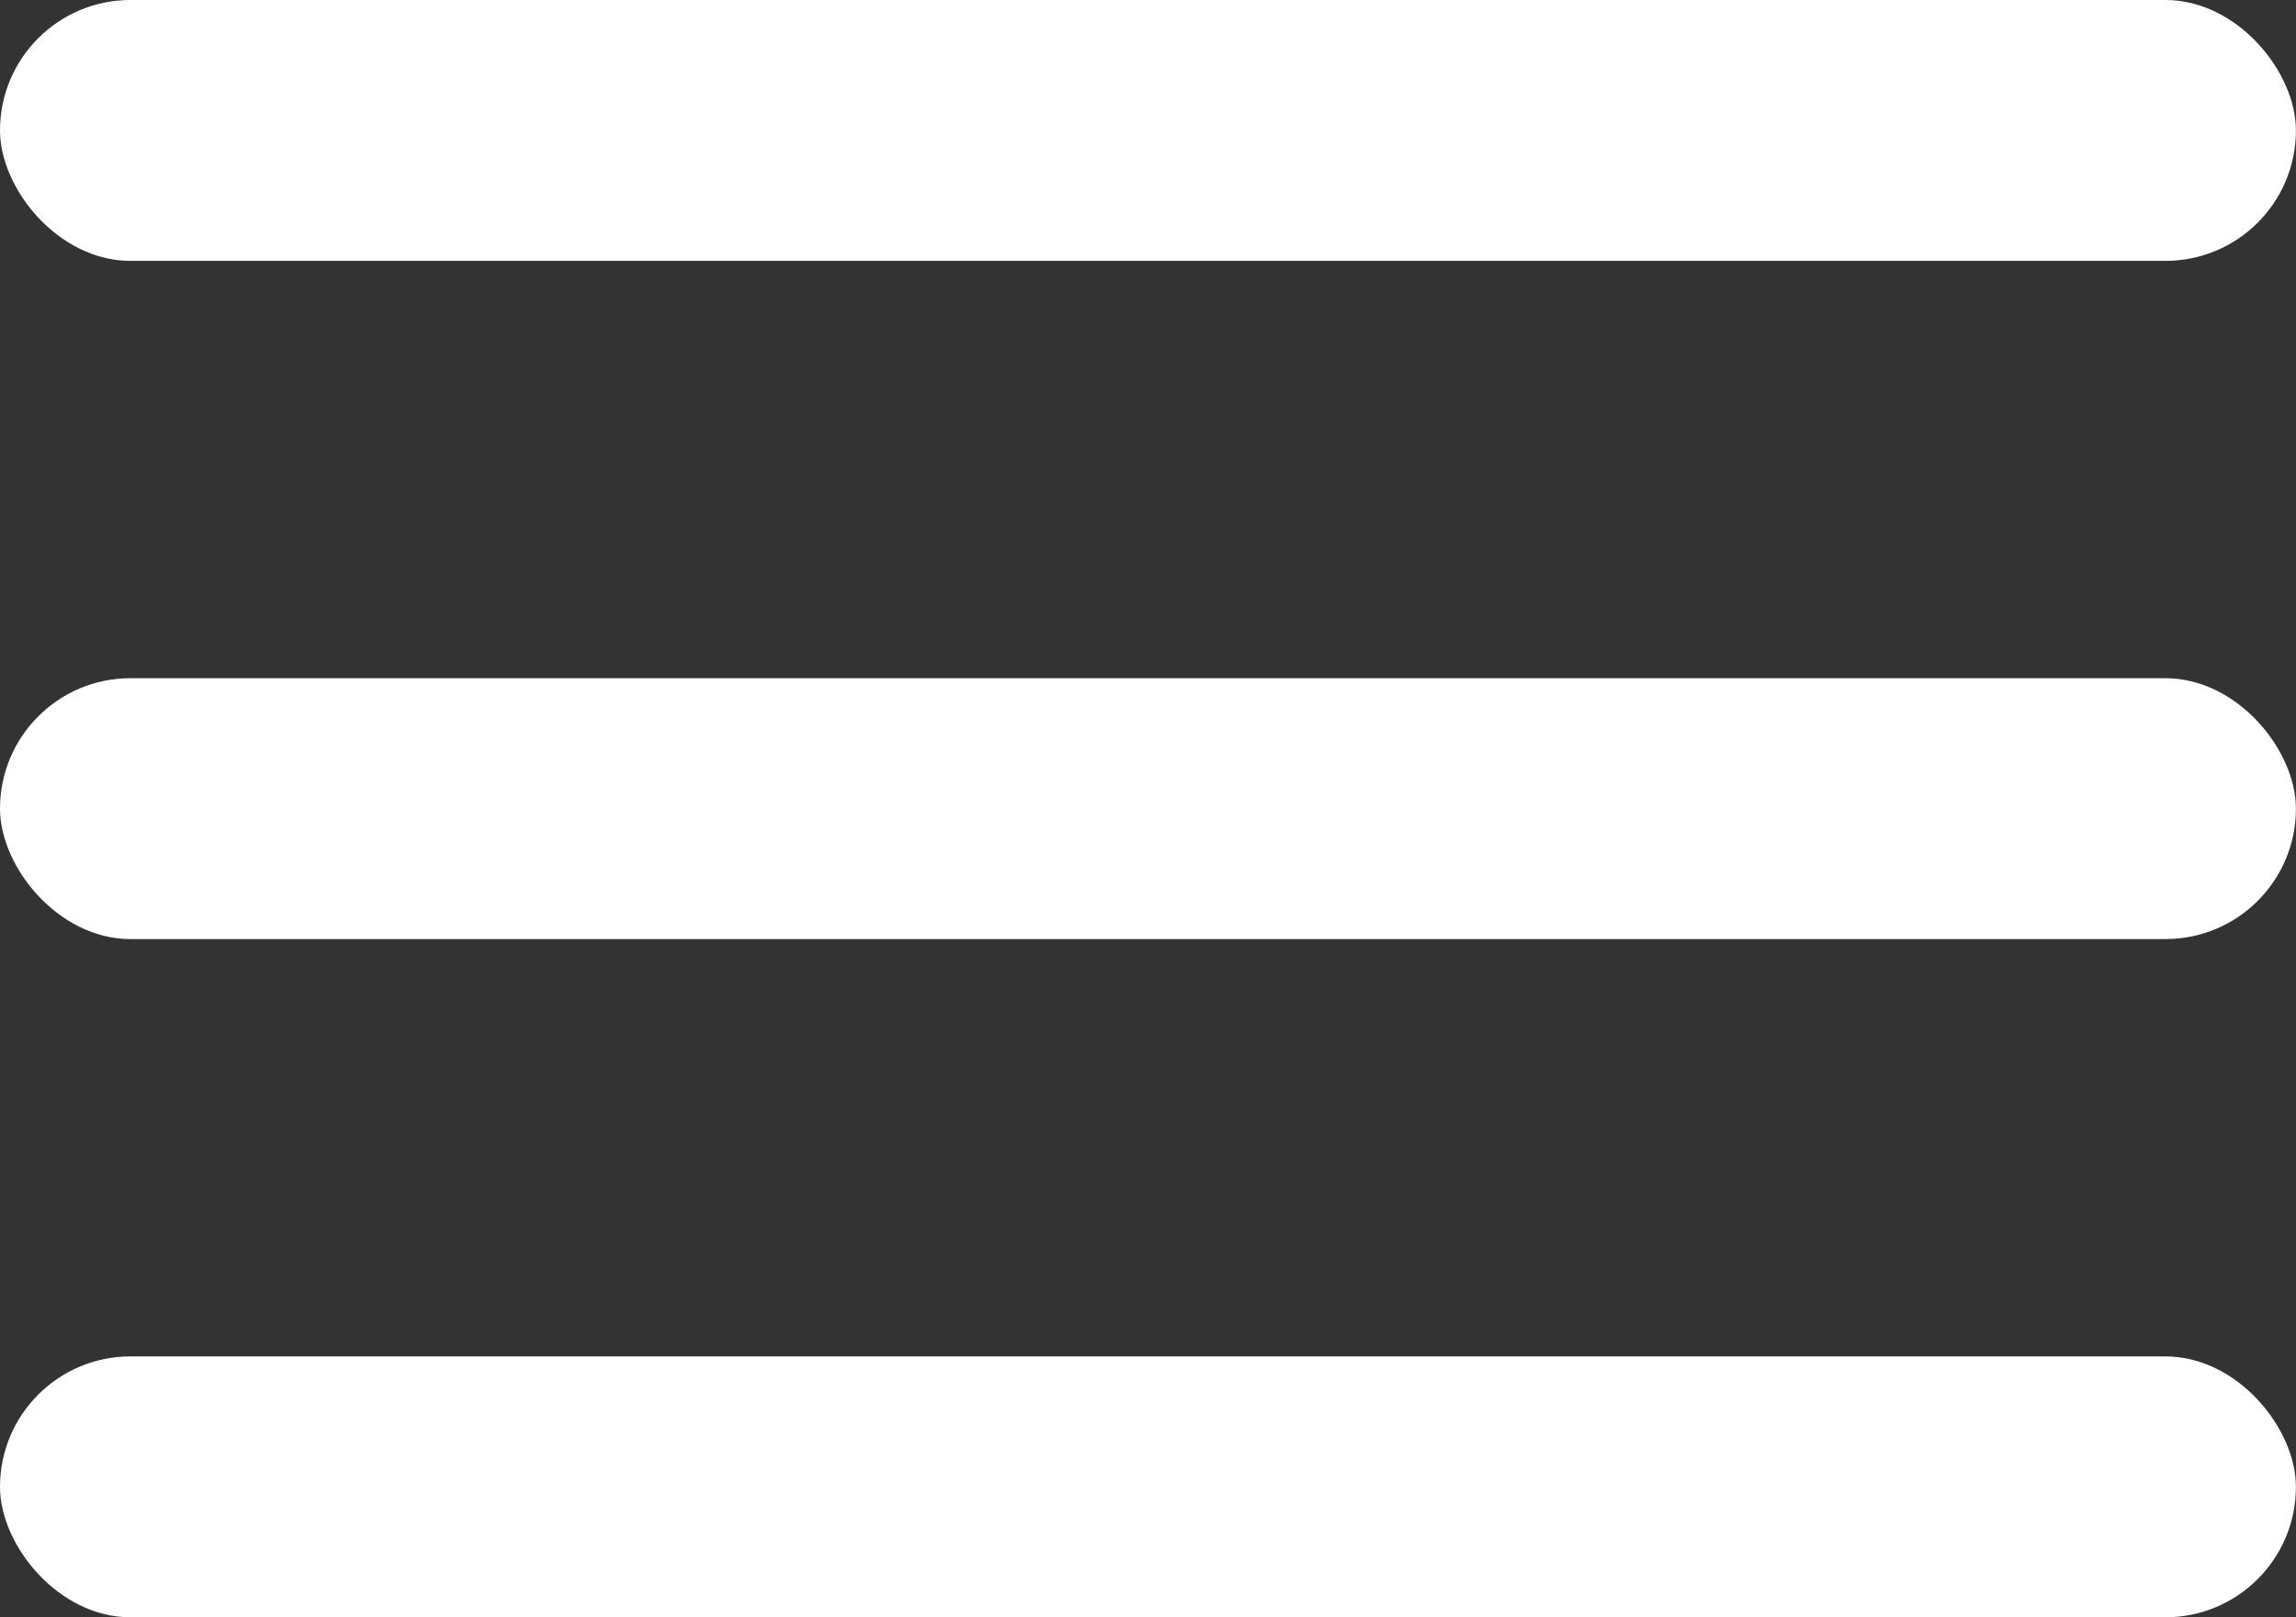 <svg xmlns="http://www.w3.org/2000/svg" viewBox="0 0 30.395 21.414">
  <rect x="0" y="0" width="30.395" height="21.414" fill="#333333" stroke="none"/>
  <defs>
    <style>
      .cls-1 {
        fill: #fff;
      }
    </style>
  </defs>
  <g id="burger_icon" transform="translate(-320 -26)">
    <rect id="Rectangle_3" data-name="Rectangle 3" class="cls-1" width="30.394" height="3.454" rx="1.727" transform="translate(320 26)"/>
    <rect id="Rectangle_4" data-name="Rectangle 4" class="cls-1" width="30.394" height="3.454" rx="1.727" transform="translate(320 34.98)"/>
    <rect id="Rectangle_5" data-name="Rectangle 5" class="cls-1" width="30.394" height="3.454" rx="1.727" transform="translate(320 43.96)"/>
  </g>
</svg>
